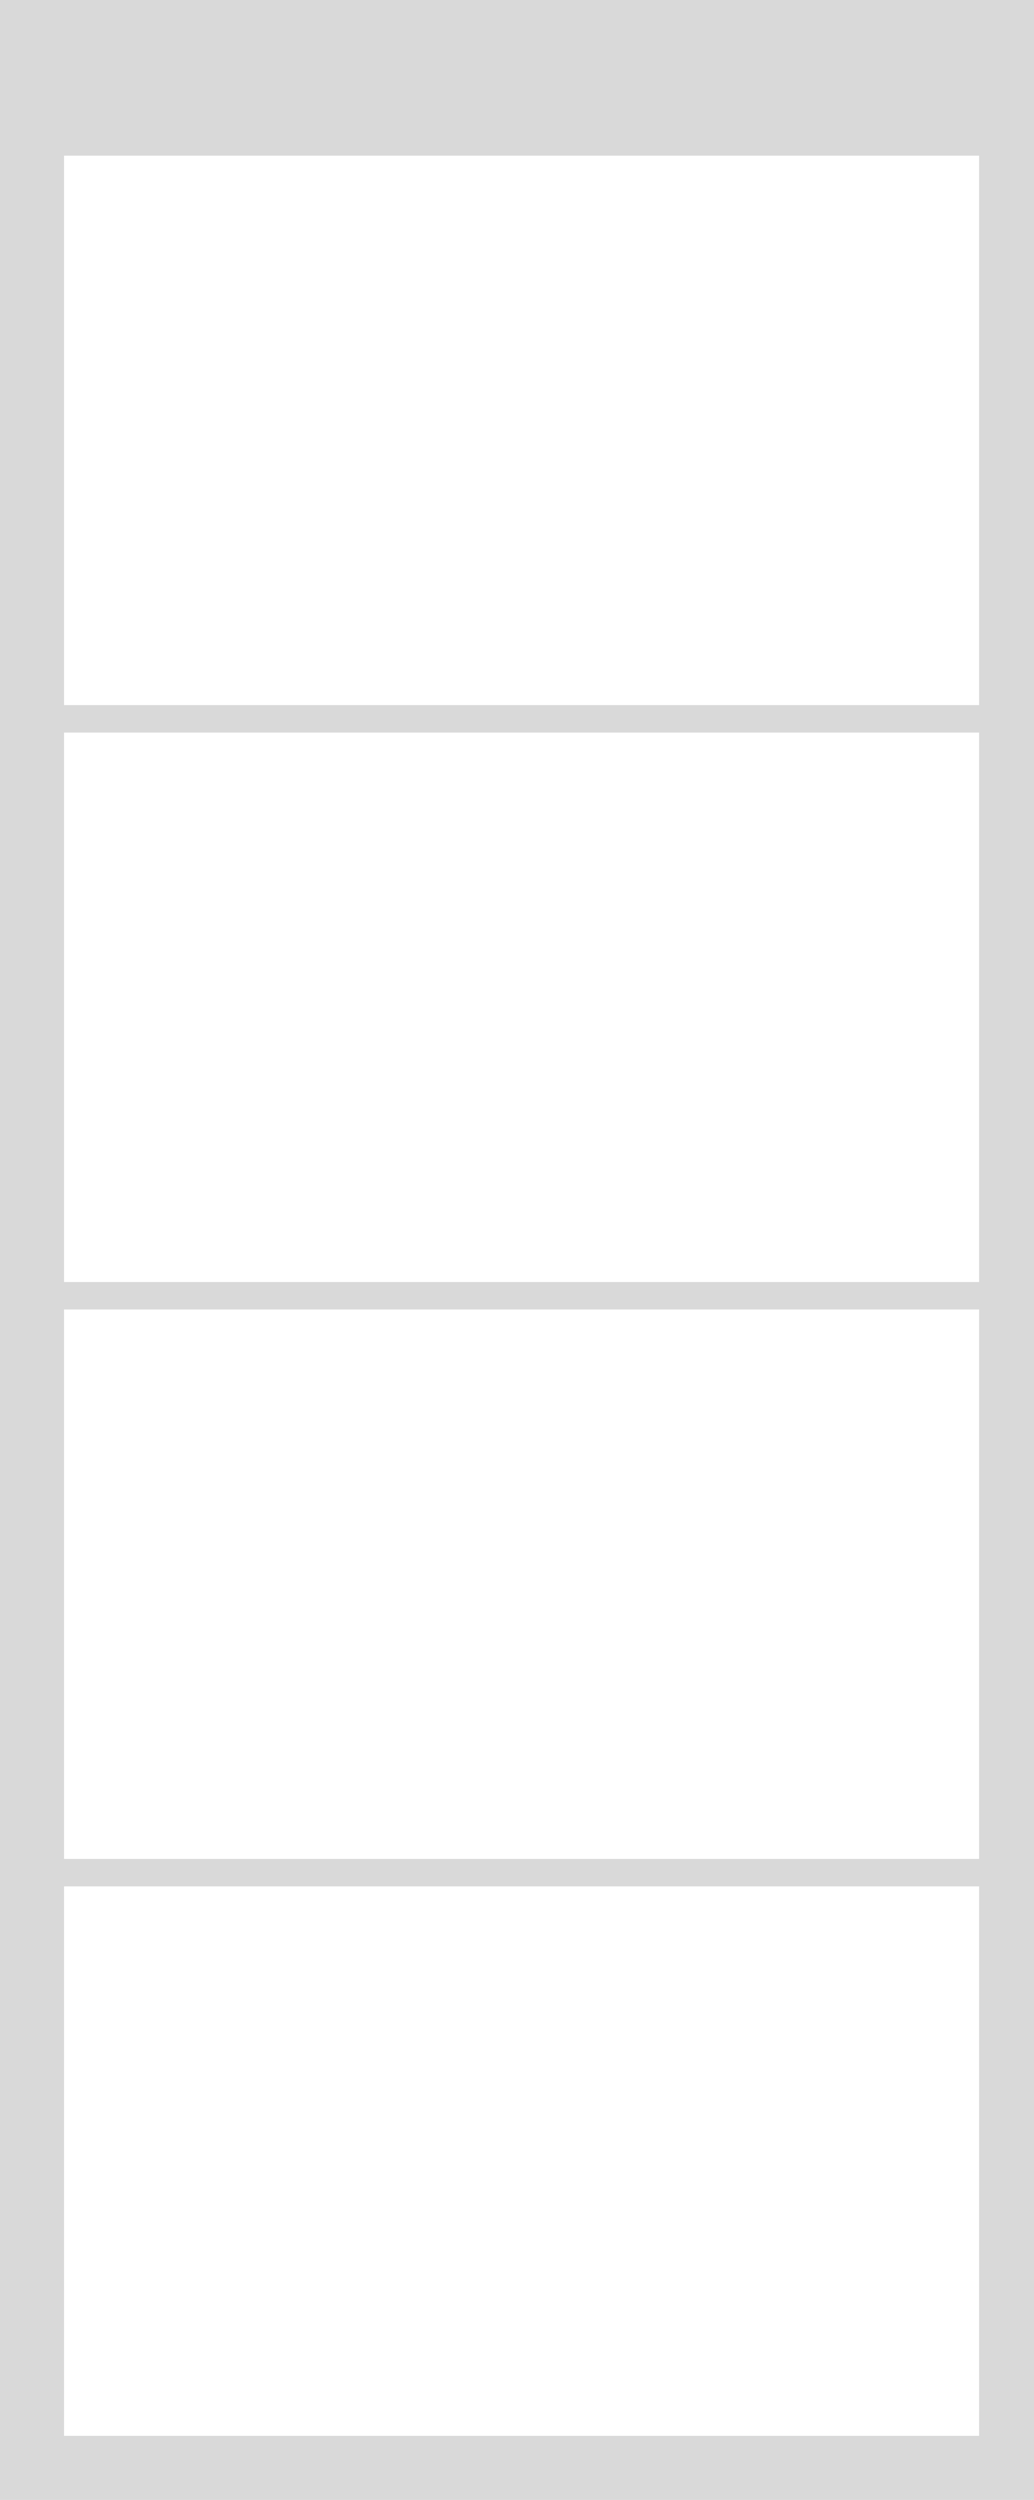 <svg width="113" height="273" viewBox="0 0 113 273" fill="none" xmlns="http://www.w3.org/2000/svg">
<rect width="113" height="273" fill="#D9D9D9"/>
<rect x="7" y="17" width="100" height="60" fill="white"/>
<rect x="7" y="80" width="100" height="60" fill="white"/>
<rect x="7" y="206" width="100" height="60" fill="white"/>
<rect x="7" y="143" width="100" height="60" fill="white"/>
</svg>
